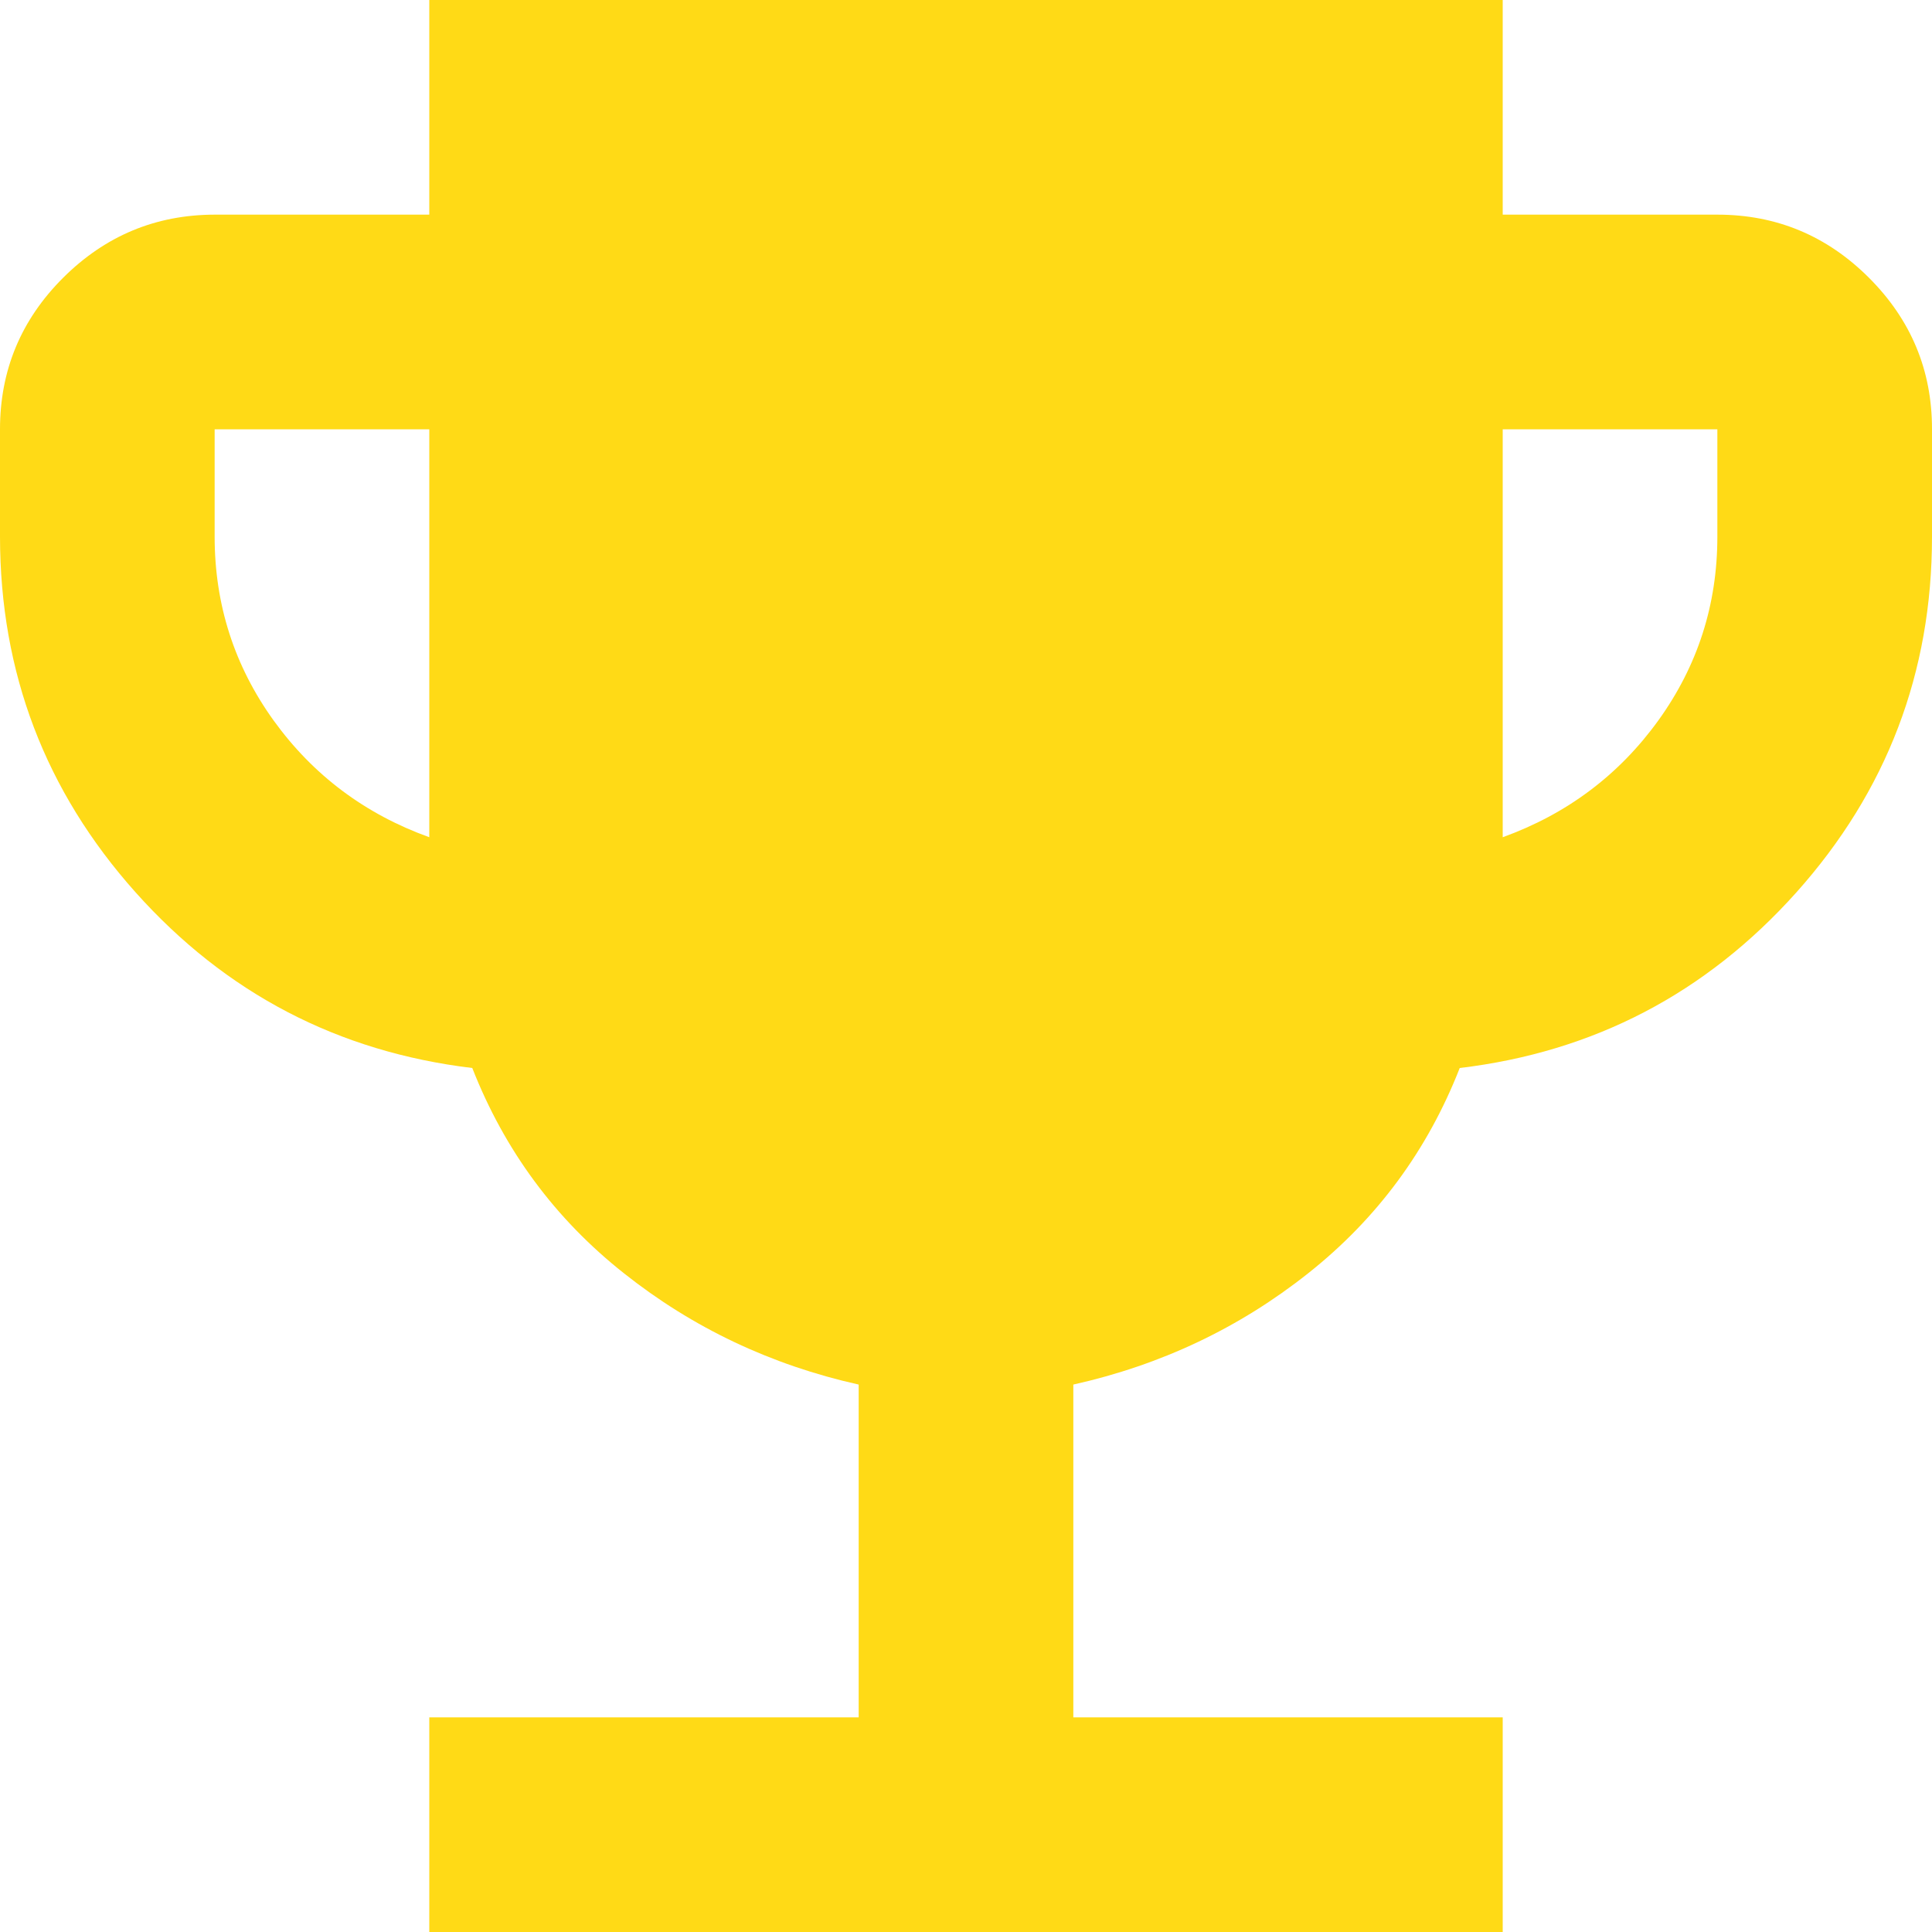 <svg width="20" height="20" viewBox="0 0 20 20" fill="none" xmlns="http://www.w3.org/2000/svg">
<path id="Vector" d="M4.444 20V17.778H8.889V14.333C7.981 14.13 7.171 13.746 6.459 13.181C5.746 12.617 5.223 11.908 4.889 11.056C3.5 10.889 2.338 10.283 1.403 9.237C0.469 8.191 0.001 6.964 0 5.556V4.444C0 3.833 0.218 3.31 0.653 2.876C1.089 2.441 1.612 2.223 2.222 2.222H4.444V0H15.556V2.222H17.778C18.389 2.222 18.912 2.44 19.348 2.876C19.783 3.311 20.001 3.834 20 4.444V5.556C20 6.963 19.532 8.19 18.597 9.237C17.661 10.283 16.499 10.89 15.111 11.056C14.778 11.907 14.255 12.616 13.542 13.181C12.83 13.746 12.019 14.13 11.111 14.333V17.778H15.556V20H4.444ZM4.444 8.667V4.444H2.222V5.556C2.222 6.259 2.426 6.894 2.833 7.459C3.241 8.024 3.778 8.427 4.444 8.667ZM15.556 8.667C16.222 8.426 16.759 8.023 17.167 7.458C17.574 6.893 17.778 6.259 17.778 5.556V4.444H15.556V8.667Z" fill="#FFDA16"/>
</svg>
